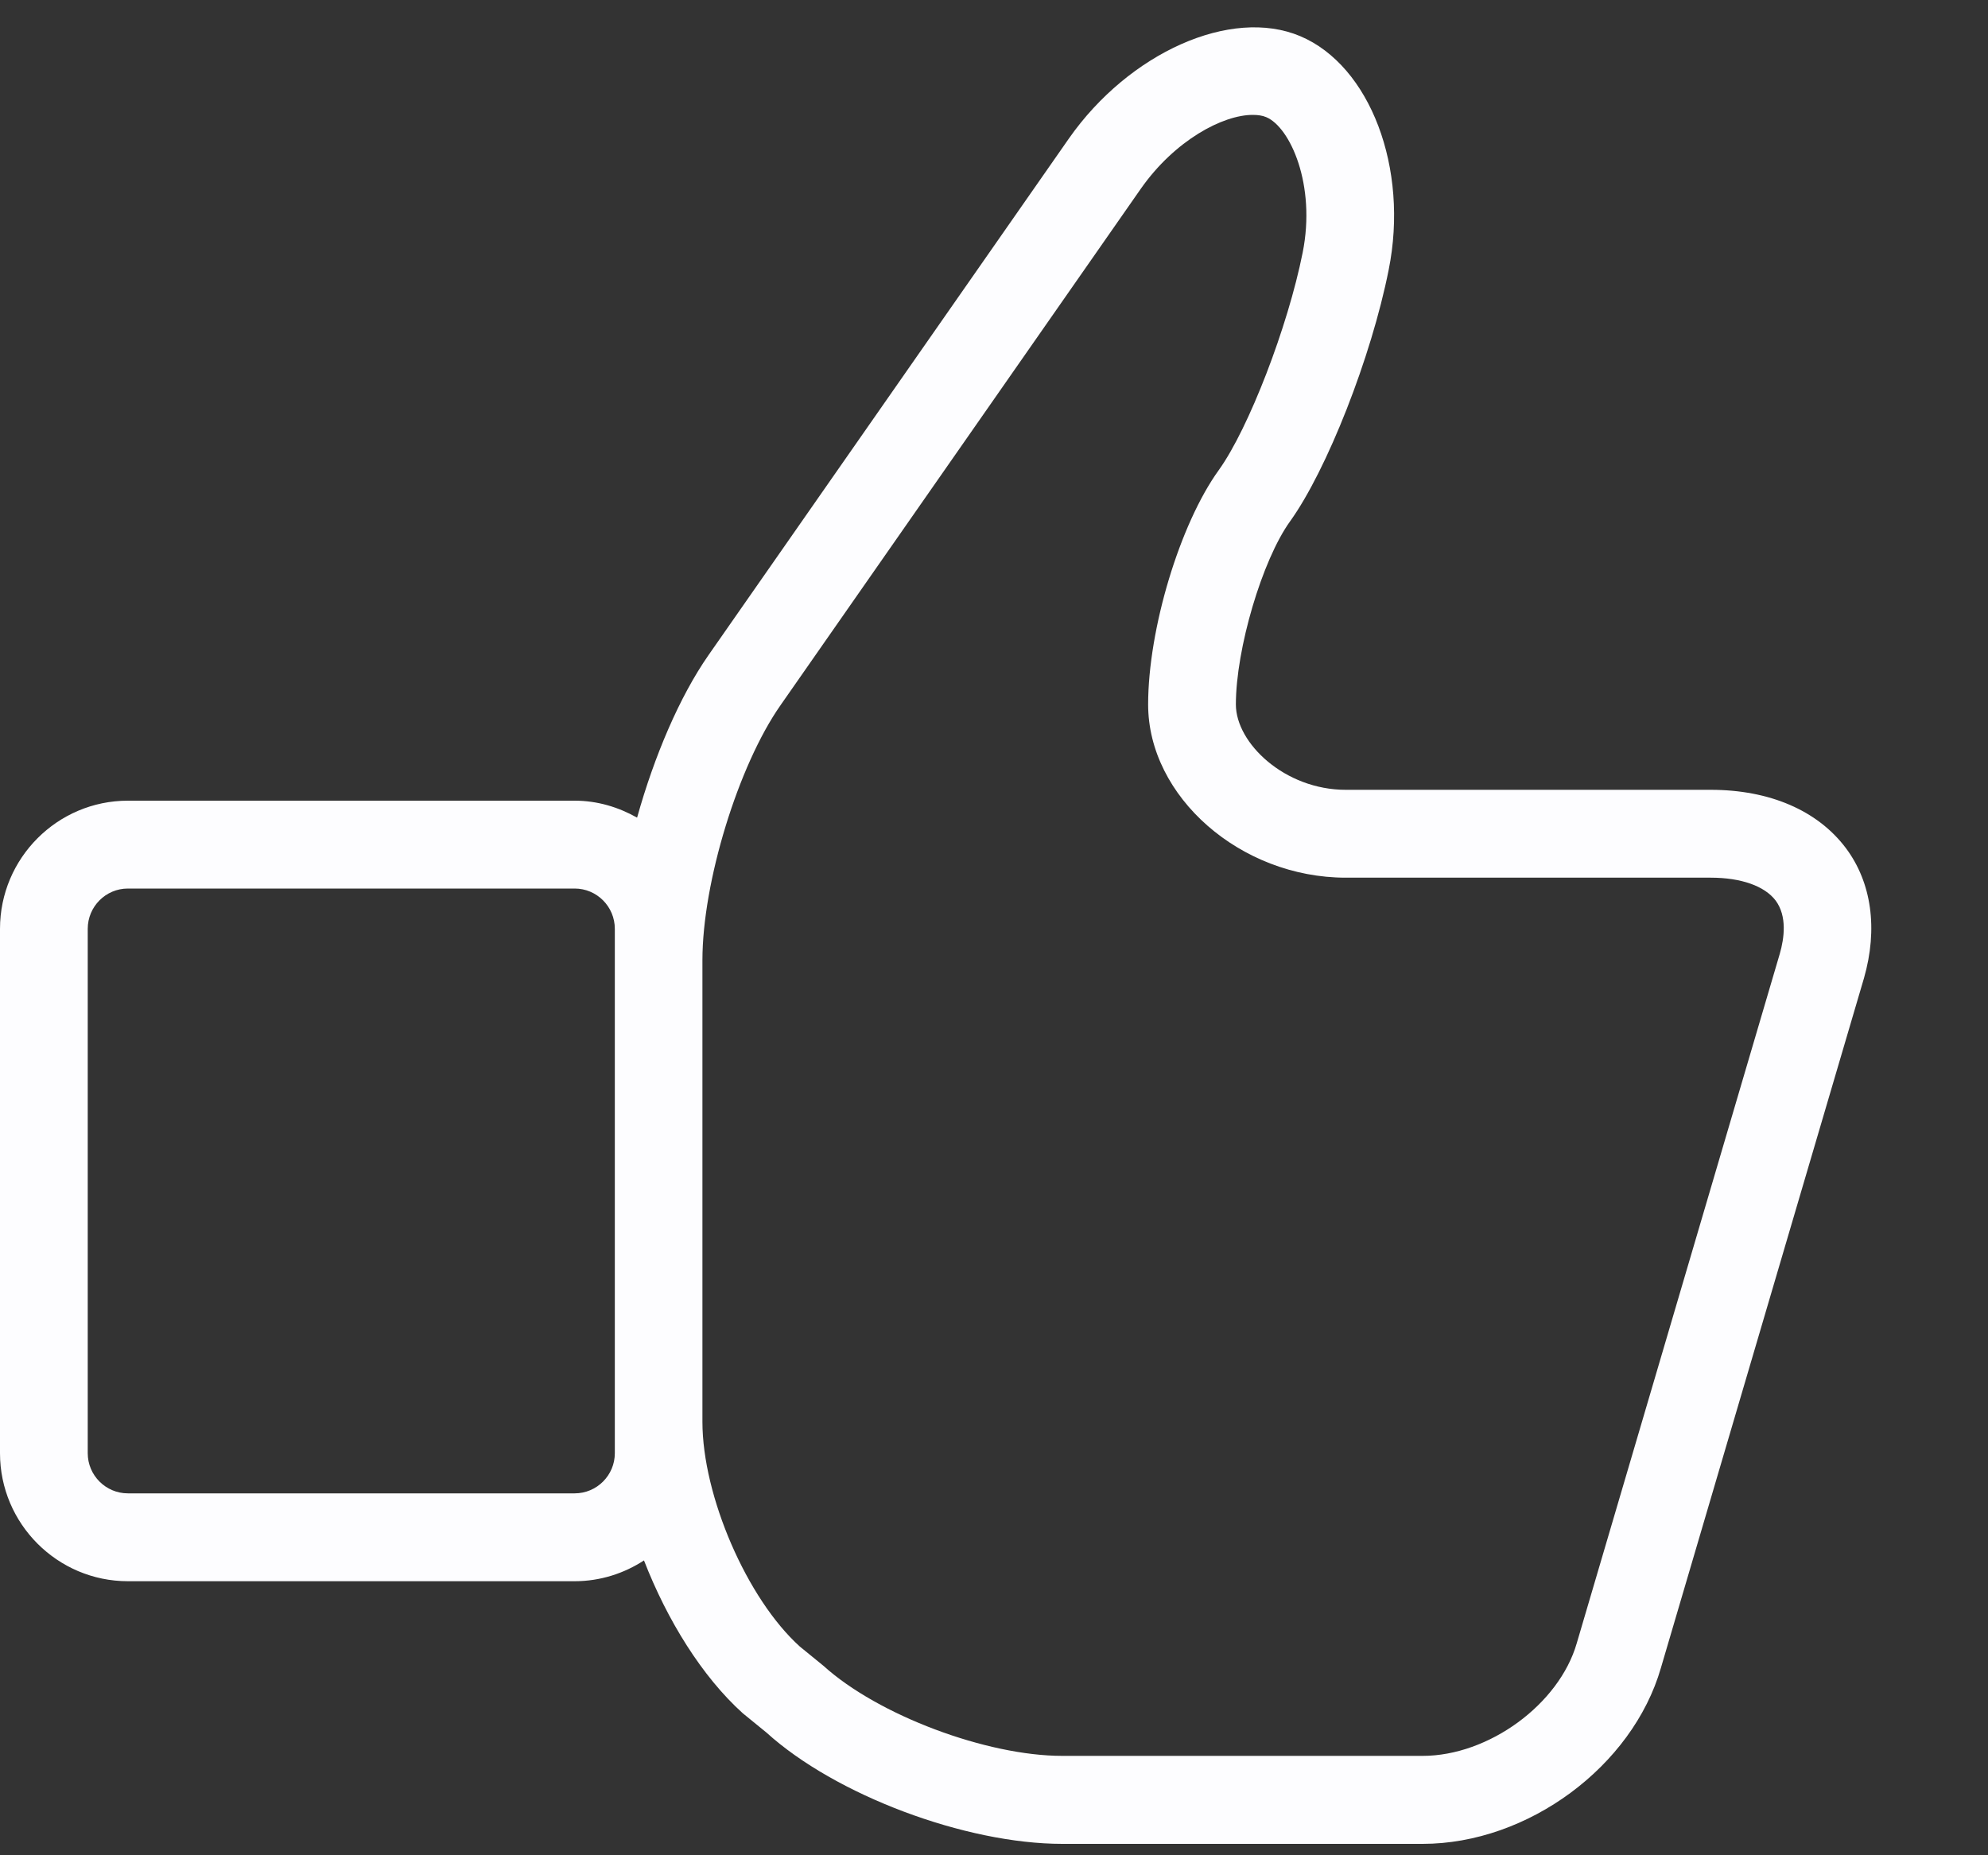 <?xml version="1.0" encoding="UTF-8"?>
<svg width="15px" height="14px" viewBox="0 0 15 14" version="1.1" xmlns="http://www.w3.org/2000/svg" xmlns:xlink="http://www.w3.org/1999/xlink">
    <rect x="0" y="0" width="15" height="14" fill="#333333" stroke="none"/>
    <!-- Generator: Sketch 52.4 (67378) - http://www.bohemiancoding.com/sketch -->
    <title>icon-audits-Active</title>
    <desc>Created with Sketch.</desc>
    <g id="Page-1" stroke="none" stroke-width="1" fill="none" fill-rule="evenodd">
        <g id="DSX-TechDog-Project---Dashboard" transform="translate(-106, -512)" fill="#FDFDFF" fill-rule="nonzero">
            <g id="icon-audits-Active" transform="translate(106, 512)">
                <path d="M13.927,6.399 C13.714,6.116 13.352,5.96 12.908,5.96 L10.154,5.96 C9.694,5.96 9.325,5.608 9.325,5.316 C9.325,4.897 9.524,4.225 9.734,3.934 C10.012,3.547 10.347,2.696 10.478,2.036 C10.632,1.27 10.338,0.496 9.811,0.273 C9.288,0.052 8.519,0.398 8.066,1.044 L5.347,4.942 C5.127,5.257 4.936,5.708 4.807,6.17 C4.667,6.091 4.508,6.042 4.336,6.042 L0.965,6.042 C0.433,6.042 0,6.476 0,7.009 L0,10.966 C0,11.498 0.433,11.932 0.965,11.932 L4.336,11.932 C4.529,11.932 4.709,11.873 4.859,11.775 C5.034,12.226 5.297,12.651 5.604,12.928 L5.783,13.074 C6.302,13.545 7.283,13.914 8.016,13.914 L10.734,13.914 C11.528,13.914 12.318,13.329 12.532,12.586 L14.064,7.382 C14.171,7.009 14.122,6.659 13.927,6.399 Z M4.639,10.966 C4.639,11.133 4.503,11.269 4.336,11.269 L0.965,11.269 C0.798,11.269 0.662,11.133 0.662,10.966 L0.662,7.009 C0.662,6.841 0.798,6.705 0.965,6.705 L4.336,6.705 C4.503,6.705 4.639,6.841 4.639,7.009 L4.639,10.966 Z M13.429,7.197 L11.897,12.4 C11.764,12.861 11.232,13.25 10.734,13.25 L8.015,13.25 C7.445,13.25 6.626,12.944 6.214,12.571 L6.035,12.425 C5.636,12.065 5.3,11.288 5.3,10.729 L5.3,7.245 C5.3,6.659 5.57,5.778 5.889,5.322 L8.608,1.424 C8.865,1.058 9.227,0.867 9.452,0.867 C9.492,0.867 9.526,0.872 9.554,0.884 C9.735,0.96 9.931,1.396 9.829,1.906 C9.717,2.468 9.421,3.234 9.197,3.546 C8.902,3.954 8.663,4.749 8.663,5.316 C8.663,6.012 9.36,6.623 10.154,6.623 L12.908,6.623 C13.137,6.623 13.315,6.686 13.398,6.796 C13.485,6.914 13.463,7.079 13.429,7.197 Z" id="Shape"></path>
            </g>
        </g>
    </g>
</svg>